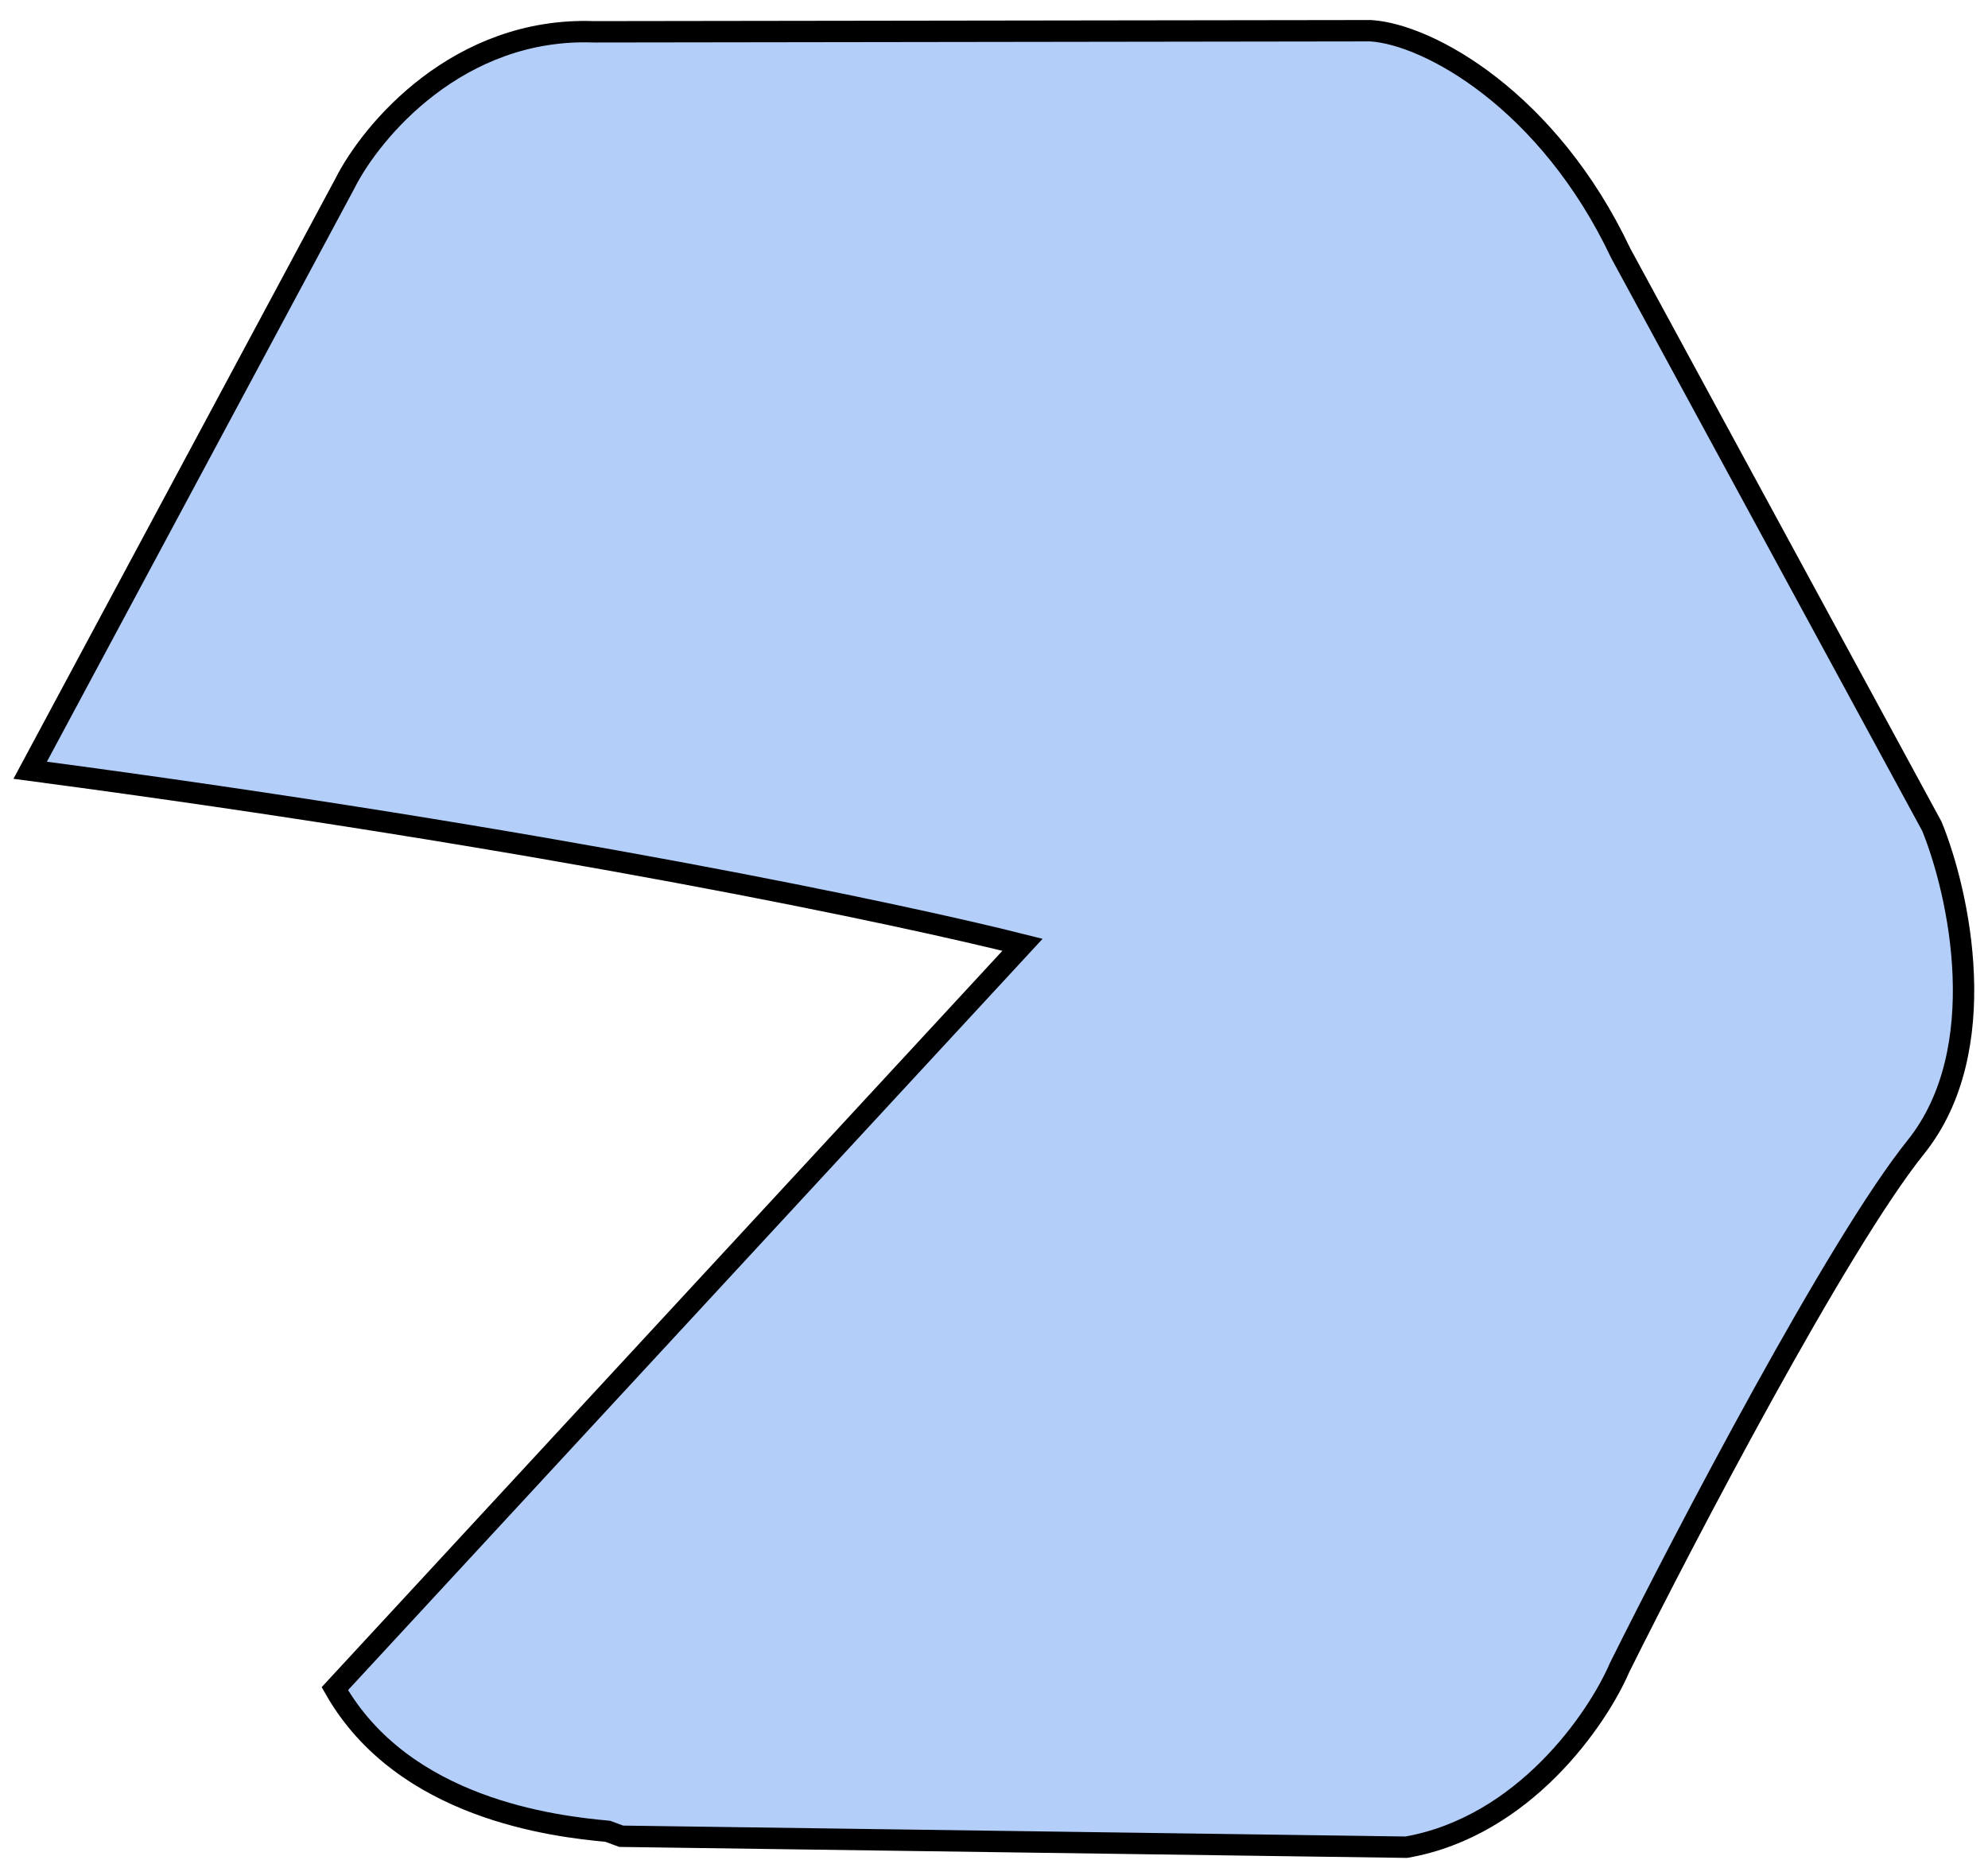<svg width="93" height="87" viewBox="0 0 93 87" fill="none" xmlns="http://www.w3.org/2000/svg">
<path d="M47.834 44.197L15.664 78.995C18.865 84.626 25.927 85.437 28.433 85.668L29.06 85.9L65.792 86.412C71.296 85.445 74.734 80.406 75.765 78.008C78.863 71.787 85.971 58.21 89.62 53.666C93.269 49.123 91.645 41.768 90.377 38.659L75.819 11.846C72.443 4.706 66.836 1.606 64.122 1.437L27.786 1.488C21.441 1.256 17.376 6.118 16.137 8.579L1.412 36.032C25.803 39.266 42.331 42.812 47.834 44.197Z" fill="#B4CEFA" stroke="black"/>
</svg>
